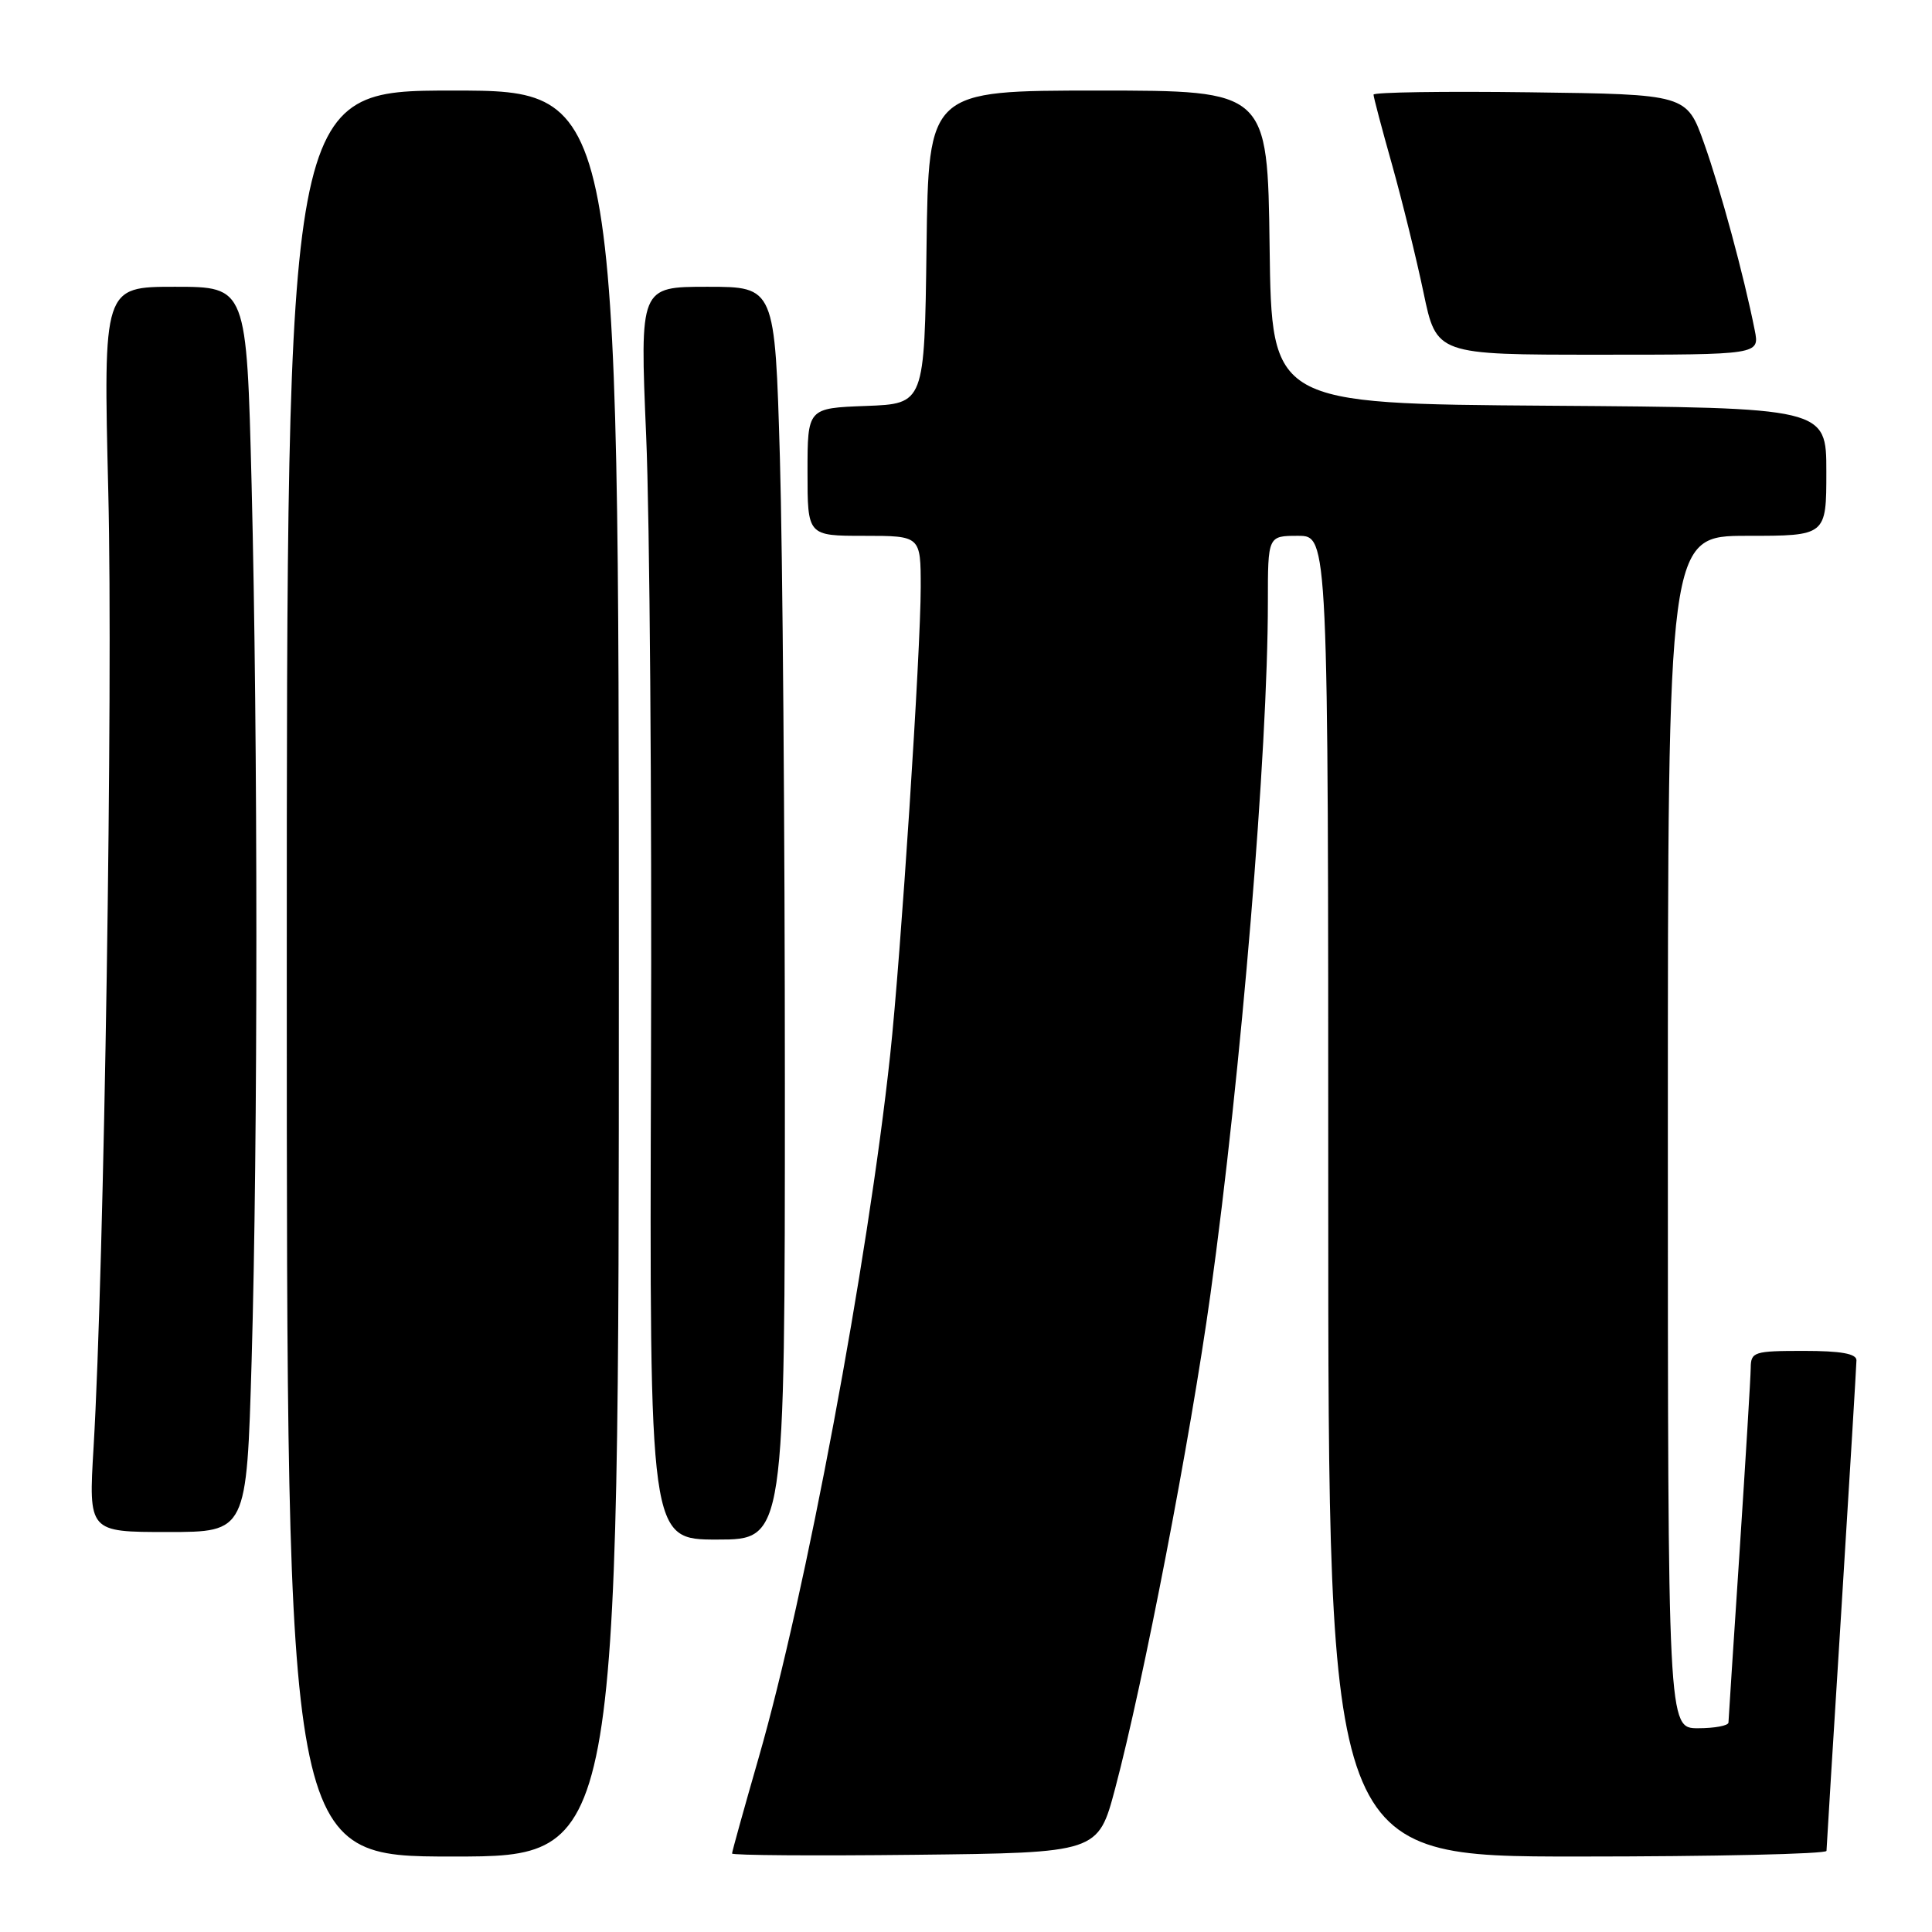 <?xml version="1.0" encoding="UTF-8" standalone="no"?>
<!DOCTYPE svg PUBLIC "-//W3C//DTD SVG 1.1//EN" "http://www.w3.org/Graphics/SVG/1.1/DTD/svg11.dtd" >
<svg xmlns="http://www.w3.org/2000/svg" xmlns:xlink="http://www.w3.org/1999/xlink" version="1.1" viewBox="0 0 256 256">
 <g >
 <path fill="currentColor"
d=" M 82.00 129.00 C 82.00 12.00 82.00 12.00 60.00 12.00 C 38.00 12.00 38.00 12.00 38.00 129.00 C 38.00 246.00 38.00 246.00 60.00 246.00 C 82.00 246.00 82.00 246.00 82.00 129.00 Z  M 147.76 237.00 C 151.51 222.88 157.74 190.60 160.39 171.50 C 164.46 142.20 168.00 99.52 168.00 79.77 C 168.00 71.00 168.00 71.00 172.00 71.00 C 176.00 71.00 176.00 71.00 176.00 158.50 C 176.00 246.00 176.00 246.00 209.00 246.00 C 227.15 246.00 242.01 245.66 242.02 245.25 C 242.03 244.84 242.92 230.32 244.01 213.00 C 245.09 195.68 245.98 180.94 245.99 180.25 C 246.00 179.37 243.94 179.00 239.00 179.00 C 232.41 179.00 232.00 179.13 231.98 181.25 C 231.97 182.49 231.30 193.40 230.51 205.50 C 229.71 217.60 229.04 227.84 229.03 228.25 C 229.01 228.66 227.20 229.00 225.00 229.00 C 221.00 229.00 221.00 229.00 221.00 150.00 C 221.00 71.00 221.00 71.00 231.50 71.00 C 242.00 71.00 242.00 71.00 242.00 62.51 C 242.00 54.02 242.00 54.02 205.25 53.76 C 168.50 53.50 168.50 53.50 168.23 32.75 C 167.96 12.00 167.96 12.00 145.50 12.00 C 123.04 12.00 123.04 12.00 122.77 32.75 C 122.50 53.50 122.50 53.50 114.75 53.79 C 107.00 54.08 107.00 54.08 107.00 62.54 C 107.00 71.00 107.00 71.00 114.50 71.00 C 122.00 71.00 122.00 71.00 122.00 77.81 C 122.00 86.29 119.36 126.78 117.95 139.81 C 115.00 167.21 106.75 211.30 100.53 232.90 C 98.59 239.64 97.00 245.36 97.00 245.60 C 97.00 245.84 107.91 245.92 121.25 245.77 C 145.50 245.50 145.50 245.50 147.76 237.00 Z  M 104.00 143.66 C 104.00 110.48 103.70 73.13 103.34 60.66 C 102.68 38.00 102.68 38.00 93.73 38.00 C 84.78 38.00 84.78 38.00 85.62 57.75 C 86.09 68.61 86.38 105.96 86.26 140.75 C 86.06 204.00 86.06 204.00 95.03 204.00 C 104.00 204.00 104.00 204.00 104.00 143.66 Z  M 33.34 180.34 C 34.18 151.37 34.18 97.92 33.34 64.25 C 32.68 38.00 32.68 38.00 23.18 38.00 C 13.69 38.00 13.69 38.00 14.35 65.25 C 14.99 91.33 13.80 168.12 12.40 191.75 C 11.73 203.00 11.73 203.00 22.20 203.00 C 32.68 203.00 32.68 203.00 33.34 180.34 Z  M 232.51 43.75 C 231.08 36.54 227.98 25.11 225.80 18.99 C 223.49 12.50 223.49 12.50 202.74 12.23 C 191.33 12.08 182.00 12.22 182.00 12.54 C 182.00 12.86 183.10 17.03 184.45 21.81 C 185.79 26.59 187.67 34.21 188.62 38.75 C 190.34 47.00 190.34 47.00 211.75 47.00 C 233.16 47.00 233.16 47.00 232.51 43.75 Z "/>
</g>
</svg>
